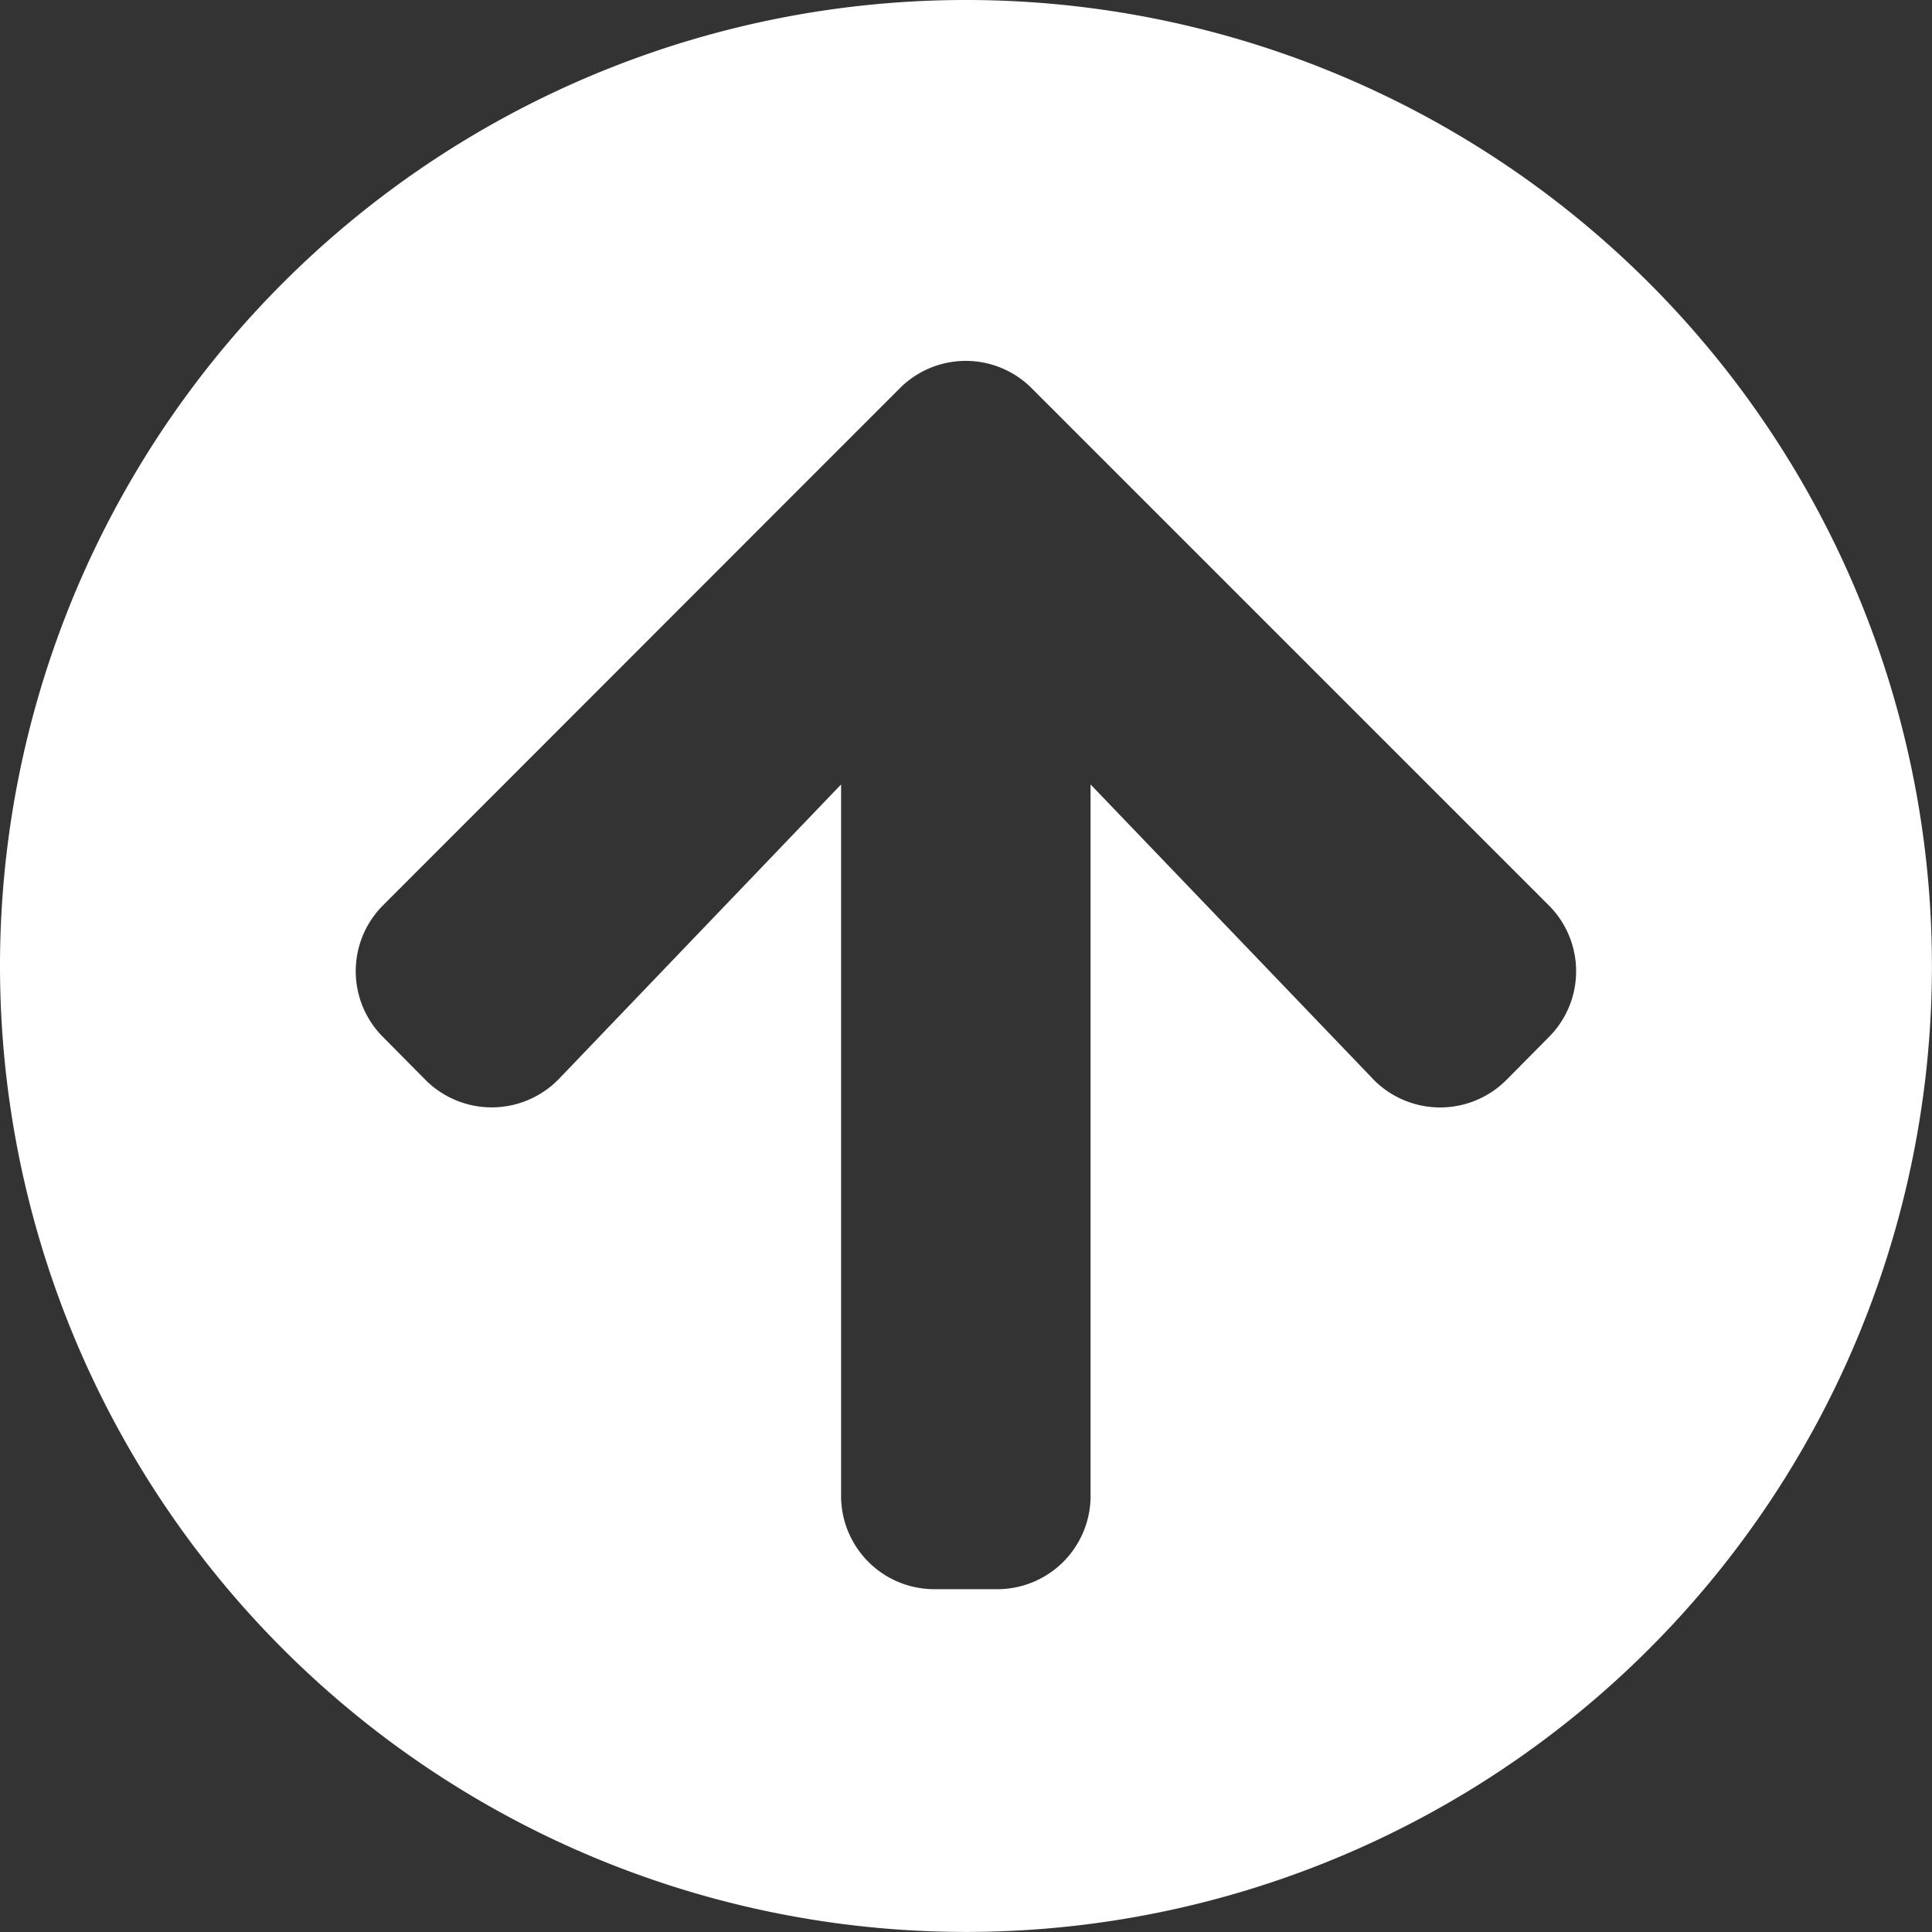 <svg xmlns="http://www.w3.org/2000/svg" width="27.801" height="27.801" viewBox="0 0 27.801 27.801">
  <rect x="0" y="0" width="27.801" height="27.801" fill="#333333" stroke="none"/>
  <path id="Icon_awesome-arrow-circle-down" data-name="Icon awesome-arrow-circle-down" d="M28.363,14.463a13.9,13.9,0,1,0-13.9,13.9A13.9,13.9,0,0,0,28.363,14.463Zm-8.049,1.62-4.058-4.232V22.086a1.342,1.342,0,0,1-1.345,1.345h-.9a1.342,1.342,0,0,1-1.345-1.345V11.851L8.611,16.083a1.347,1.347,0,0,1-1.923.022l-.611-.617a1.34,1.34,0,0,1,0-1.9L13.51,6.151a1.34,1.34,0,0,1,1.9,0l7.438,7.438a1.34,1.34,0,0,1,0,1.9l-.611.617a1.347,1.347,0,0,1-1.923-.022Z" transform="translate(-0.563 -0.563)" fill="#fff"/>
</svg>
